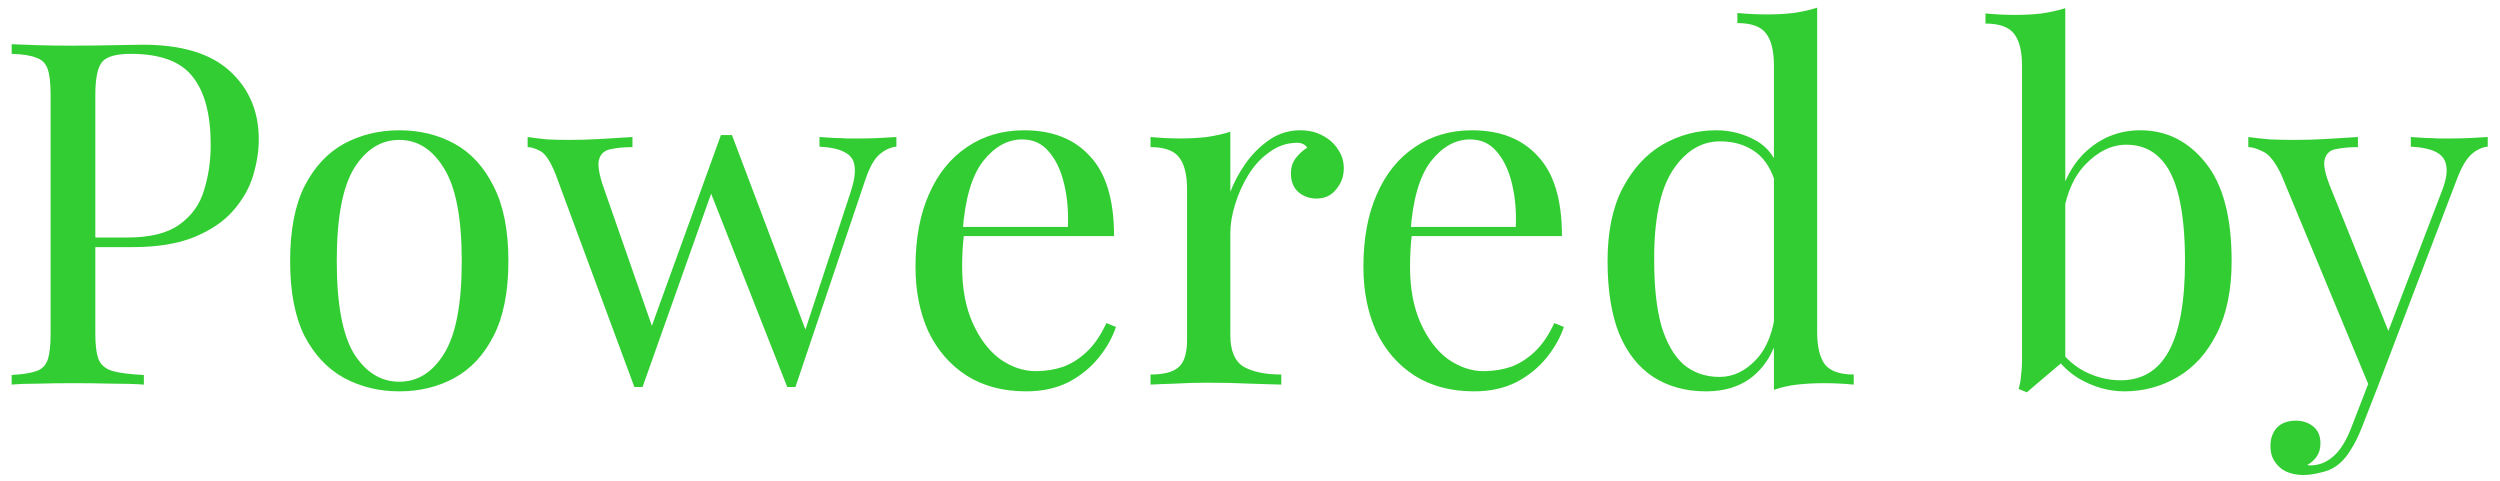 <svg width="156" height="30" viewBox="0 0 156 30" fill="none" xmlns="http://www.w3.org/2000/svg">
<path d="M0.728 2.76C1.148 2.78 1.698 2.8 2.378 2.82C3.058 2.84 3.728 2.85 4.388 2.85C5.328 2.85 6.228 2.84 7.088 2.82C7.948 2.8 8.558 2.79 8.918 2.79C11.338 2.79 13.148 3.34 14.348 4.44C15.548 5.54 16.148 6.96 16.148 8.7C16.148 9.42 16.028 10.18 15.788 10.98C15.548 11.76 15.128 12.49 14.528 13.17C13.948 13.83 13.148 14.37 12.128 14.79C11.108 15.21 9.818 15.42 8.258 15.42H5.378V14.82H7.958C9.378 14.82 10.458 14.55 11.198 14.01C11.958 13.47 12.468 12.76 12.728 11.88C13.008 11 13.148 10.05 13.148 9.03C13.148 7.13 12.768 5.71 12.008 4.77C11.268 3.83 9.988 3.36 8.168 3.36C7.248 3.36 6.648 3.53 6.368 3.87C6.088 4.21 5.948 4.9 5.948 5.94V20.82C5.948 21.54 6.018 22.08 6.158 22.44C6.318 22.8 6.618 23.04 7.058 23.16C7.498 23.28 8.138 23.36 8.978 23.4V24C8.458 23.96 7.798 23.94 6.998 23.94C6.198 23.92 5.388 23.91 4.568 23.91C3.788 23.91 3.058 23.92 2.378 23.94C1.698 23.94 1.148 23.96 0.728 24V23.4C1.408 23.36 1.918 23.28 2.258 23.16C2.618 23.04 2.858 22.8 2.978 22.44C3.098 22.08 3.158 21.54 3.158 20.82V5.94C3.158 5.2 3.098 4.66 2.978 4.32C2.858 3.96 2.618 3.72 2.258 3.6C1.918 3.46 1.408 3.38 0.728 3.36V2.76ZM24.914 8.13C26.194 8.13 27.344 8.41 28.364 8.97C29.384 9.53 30.194 10.41 30.794 11.61C31.414 12.81 31.724 14.37 31.724 16.29C31.724 18.21 31.414 19.77 30.794 20.97C30.194 22.15 29.384 23.02 28.364 23.58C27.344 24.14 26.194 24.42 24.914 24.42C23.654 24.42 22.504 24.14 21.464 23.58C20.444 23.02 19.624 22.15 19.004 20.97C18.404 19.77 18.104 18.21 18.104 16.29C18.104 14.37 18.404 12.81 19.004 11.61C19.624 10.41 20.444 9.53 21.464 8.97C22.504 8.41 23.654 8.13 24.914 8.13ZM24.914 8.73C23.774 8.73 22.834 9.32 22.094 10.5C21.374 11.68 21.014 13.61 21.014 16.29C21.014 18.97 21.374 20.9 22.094 22.08C22.834 23.24 23.774 23.82 24.914 23.82C26.054 23.82 26.984 23.24 27.704 22.08C28.444 20.9 28.814 18.97 28.814 16.29C28.814 13.61 28.444 11.68 27.704 10.5C26.984 9.32 26.054 8.73 24.914 8.73ZM39.465 8.55V9.18C38.965 9.18 38.525 9.22 38.145 9.3C37.765 9.36 37.515 9.56 37.395 9.9C37.275 10.24 37.365 10.84 37.665 11.7L40.785 20.64L40.575 20.61L44.985 8.43L45.585 8.67L40.095 24.15C40.015 24.15 39.935 24.15 39.855 24.15C39.775 24.15 39.685 24.15 39.585 24.15L34.665 10.86C34.345 10.06 34.025 9.58 33.705 9.42C33.405 9.26 33.145 9.18 32.925 9.18V8.55C33.325 8.61 33.735 8.66 34.155 8.7C34.595 8.72 35.065 8.73 35.565 8.73C36.185 8.73 36.835 8.71 37.515 8.67C38.215 8.63 38.865 8.59 39.465 8.55ZM55.935 8.55V9.15C55.555 9.19 55.195 9.36 54.855 9.66C54.535 9.94 54.245 10.47 53.985 11.25L49.635 24.15C49.555 24.15 49.475 24.15 49.395 24.15C49.315 24.15 49.225 24.15 49.125 24.15L44.295 11.88L44.985 8.43C45.105 8.43 45.215 8.43 45.315 8.43C45.435 8.43 45.555 8.43 45.675 8.43L50.355 20.82L50.115 21L53.085 11.97C53.305 11.29 53.385 10.76 53.325 10.38C53.285 9.98 53.085 9.69 52.725 9.51C52.385 9.31 51.855 9.19 51.135 9.15V8.55C51.495 8.57 51.805 8.59 52.065 8.61C52.325 8.61 52.575 8.62 52.815 8.64C53.075 8.64 53.355 8.64 53.655 8.64C54.115 8.64 54.525 8.63 54.885 8.61C55.265 8.59 55.615 8.57 55.935 8.55ZM63.907 8.13C65.667 8.13 67.037 8.67 68.017 9.75C69.017 10.81 69.517 12.47 69.517 14.73H58.927L58.897 14.16H66.637C66.677 13.18 66.597 12.28 66.397 11.46C66.197 10.62 65.877 9.95 65.437 9.45C65.017 8.95 64.467 8.7 63.787 8.7C62.867 8.7 62.047 9.16 61.327 10.08C60.627 11 60.207 12.46 60.067 14.46L60.157 14.58C60.117 14.88 60.087 15.21 60.067 15.57C60.047 15.93 60.037 16.29 60.037 16.65C60.037 18.01 60.257 19.18 60.697 20.16C61.137 21.14 61.707 21.89 62.407 22.41C63.127 22.91 63.867 23.16 64.627 23.16C65.227 23.16 65.797 23.07 66.337 22.89C66.877 22.69 67.377 22.37 67.837 21.93C68.297 21.49 68.697 20.9 69.037 20.16L69.637 20.4C69.417 21.06 69.057 21.7 68.557 22.32C68.057 22.94 67.427 23.45 66.667 23.85C65.907 24.23 65.027 24.42 64.027 24.42C62.587 24.42 61.347 24.09 60.307 23.43C59.287 22.77 58.497 21.86 57.937 20.7C57.397 19.52 57.127 18.17 57.127 16.65C57.127 14.89 57.407 13.38 57.967 12.12C58.527 10.84 59.317 9.86 60.337 9.18C61.357 8.48 62.547 8.13 63.907 8.13ZM81.123 8.13C81.663 8.13 82.133 8.24 82.533 8.46C82.953 8.68 83.273 8.97 83.493 9.33C83.733 9.67 83.853 10.06 83.853 10.5C83.853 11 83.693 11.44 83.373 11.82C83.073 12.2 82.663 12.39 82.143 12.39C81.723 12.39 81.353 12.26 81.033 12C80.713 11.72 80.553 11.33 80.553 10.83C80.553 10.45 80.653 10.13 80.853 9.87C81.073 9.59 81.313 9.37 81.573 9.21C81.433 9.01 81.223 8.91 80.943 8.91C80.323 8.91 79.753 9.1 79.233 9.48C78.713 9.84 78.273 10.31 77.913 10.89C77.553 11.47 77.273 12.09 77.073 12.75C76.873 13.39 76.773 13.99 76.773 14.55V20.91C76.773 21.89 77.053 22.55 77.613 22.89C78.193 23.21 78.973 23.37 79.953 23.37V24C79.493 23.98 78.843 23.96 78.003 23.94C77.163 23.9 76.273 23.88 75.333 23.88C74.653 23.88 73.973 23.9 73.293 23.94C72.633 23.96 72.133 23.98 71.793 24V23.37C72.613 23.37 73.193 23.22 73.533 22.92C73.893 22.62 74.073 22.05 74.073 21.21V11.82C74.073 10.92 73.913 10.26 73.593 9.84C73.273 9.4 72.673 9.18 71.793 9.18V8.55C72.433 8.61 73.053 8.64 73.653 8.64C74.233 8.64 74.783 8.61 75.303 8.55C75.843 8.47 76.333 8.36 76.773 8.22V11.97C76.993 11.39 77.303 10.81 77.703 10.23C78.123 9.63 78.623 9.13 79.203 8.73C79.783 8.33 80.423 8.13 81.123 8.13ZM91.856 8.13C93.616 8.13 94.986 8.67 95.966 9.75C96.966 10.81 97.466 12.47 97.466 14.73H86.876L86.846 14.16H94.586C94.626 13.18 94.546 12.28 94.346 11.46C94.146 10.62 93.826 9.95 93.386 9.45C92.966 8.95 92.416 8.7 91.736 8.7C90.816 8.7 89.996 9.16 89.276 10.08C88.576 11 88.156 12.46 88.016 14.46L88.106 14.58C88.066 14.88 88.036 15.21 88.016 15.57C87.996 15.93 87.986 16.29 87.986 16.65C87.986 18.01 88.206 19.18 88.646 20.16C89.086 21.14 89.656 21.89 90.356 22.41C91.076 22.91 91.816 23.16 92.576 23.16C93.176 23.16 93.746 23.07 94.286 22.89C94.826 22.69 95.326 22.37 95.786 21.93C96.246 21.49 96.646 20.9 96.986 20.16L97.586 20.4C97.366 21.06 97.006 21.7 96.506 22.32C96.006 22.94 95.376 23.45 94.616 23.85C93.856 24.23 92.976 24.42 91.976 24.42C90.536 24.42 89.296 24.09 88.256 23.43C87.236 22.77 86.446 21.86 85.886 20.7C85.346 19.52 85.076 18.17 85.076 16.65C85.076 14.89 85.356 13.38 85.916 12.12C86.476 10.84 87.266 9.86 88.286 9.18C89.306 8.48 90.496 8.13 91.856 8.13ZM113.392 0.48V20.73C113.392 21.63 113.552 22.3 113.872 22.74C114.212 23.16 114.812 23.37 115.672 23.37V24C115.052 23.94 114.432 23.91 113.812 23.91C113.232 23.91 112.672 23.94 112.132 24C111.612 24.06 111.132 24.17 110.692 24.33V4.08C110.692 3.18 110.532 2.52 110.212 2.1C109.892 1.66 109.292 1.44 108.412 1.44V0.81C109.052 0.87 109.672 0.9 110.272 0.9C110.852 0.9 111.402 0.87 111.922 0.81C112.462 0.73 112.952 0.62 113.392 0.48ZM107.092 8.13C107.972 8.13 108.792 8.34 109.552 8.76C110.332 9.18 110.852 9.9 111.112 10.92L110.722 11.22C110.442 10.38 110.002 9.77 109.402 9.39C108.822 9.01 108.132 8.82 107.332 8.82C106.152 8.82 105.162 9.43 104.362 10.65C103.582 11.87 103.202 13.75 103.222 16.29C103.222 17.91 103.372 19.26 103.672 20.34C103.992 21.4 104.452 22.2 105.052 22.74C105.672 23.26 106.422 23.52 107.302 23.52C108.142 23.52 108.902 23.16 109.582 22.44C110.262 21.72 110.672 20.66 110.812 19.26L111.172 19.68C111.012 21.2 110.522 22.37 109.702 23.19C108.902 24.01 107.812 24.42 106.432 24.42C105.192 24.42 104.102 24.12 103.162 23.52C102.242 22.92 101.532 22.02 101.032 20.82C100.552 19.62 100.312 18.11 100.312 16.29C100.312 14.47 100.622 12.96 101.242 11.76C101.882 10.54 102.712 9.63 103.732 9.03C104.772 8.43 105.892 8.13 107.092 8.13ZM133.554 8.13C135.194 8.13 136.554 8.81 137.634 10.17C138.714 11.51 139.254 13.55 139.254 16.29C139.254 18.09 138.944 19.6 138.324 20.82C137.724 22.02 136.914 22.92 135.894 23.52C134.874 24.12 133.764 24.42 132.564 24.42C131.564 24.42 130.594 24.14 129.654 23.58C128.734 23 128.044 22.15 127.584 21.03L128.184 21.36C128.684 22.16 129.304 22.76 130.044 23.16C130.784 23.54 131.544 23.73 132.324 23.73C133.664 23.73 134.664 23.13 135.324 21.93C136.004 20.71 136.344 18.83 136.344 16.29C136.344 14.67 136.214 13.32 135.954 12.24C135.694 11.16 135.294 10.36 134.754 9.84C134.214 9.3 133.524 9.03 132.684 9.03C131.764 9.03 130.904 9.45 130.104 10.29C129.324 11.11 128.844 12.32 128.664 13.92L128.304 13.5C128.524 11.8 129.114 10.48 130.074 9.54C131.054 8.6 132.214 8.13 133.554 8.13ZM128.874 0.51V22.44C128.614 22.66 128.344 22.89 128.064 23.13C127.804 23.35 127.544 23.57 127.284 23.79C127.024 24.01 126.754 24.24 126.474 24.48L125.964 24.27C126.044 23.99 126.094 23.71 126.114 23.43C126.154 23.13 126.174 22.83 126.174 22.53V4.11C126.174 3.21 126.014 2.55 125.694 2.13C125.374 1.69 124.774 1.47 123.894 1.47V0.84C124.534 0.9 125.154 0.93 125.754 0.93C126.334 0.93 126.884 0.9 127.404 0.84C127.944 0.76 128.434 0.65 128.874 0.51ZM155.235 8.55V9.15C154.855 9.19 154.505 9.36 154.185 9.66C153.865 9.96 153.565 10.49 153.285 11.25L148.365 24.15H147.855L142.335 10.86C141.955 10.08 141.575 9.61 141.195 9.45C140.835 9.27 140.535 9.18 140.295 9.18V8.55C140.735 8.61 141.195 8.66 141.675 8.7C142.155 8.72 142.675 8.73 143.235 8.73C143.855 8.73 144.505 8.71 145.185 8.67C145.885 8.63 146.535 8.59 147.135 8.55V9.18C146.635 9.18 146.185 9.22 145.785 9.3C145.405 9.36 145.165 9.57 145.065 9.93C144.965 10.27 145.085 10.86 145.425 11.7L149.115 20.85L148.935 20.91L152.355 11.97C152.615 11.31 152.715 10.79 152.655 10.41C152.615 10.01 152.415 9.71 152.055 9.51C151.695 9.31 151.155 9.19 150.435 9.15V8.55C150.795 8.57 151.105 8.59 151.365 8.61C151.625 8.61 151.875 8.62 152.115 8.64C152.375 8.64 152.655 8.64 152.955 8.64C153.415 8.64 153.825 8.63 154.185 8.61C154.565 8.59 154.915 8.57 155.235 8.55ZM148.365 24.15L147.345 26.76C147.145 27.26 146.935 27.68 146.715 28.02C146.515 28.36 146.295 28.64 146.055 28.86C145.735 29.16 145.355 29.36 144.915 29.46C144.475 29.58 144.075 29.64 143.715 29.64C143.335 29.64 142.985 29.57 142.665 29.43C142.365 29.29 142.125 29.08 141.945 28.8C141.765 28.54 141.675 28.22 141.675 27.84C141.675 27.36 141.815 26.97 142.095 26.67C142.375 26.39 142.765 26.25 143.265 26.25C143.685 26.25 144.045 26.37 144.345 26.61C144.645 26.85 144.795 27.2 144.795 27.66C144.795 28 144.715 28.28 144.555 28.5C144.395 28.72 144.205 28.89 143.985 29.01C144.025 29.03 144.055 29.04 144.075 29.04C144.115 29.04 144.145 29.04 144.165 29.04C144.705 29.04 145.185 28.85 145.605 28.47C146.025 28.11 146.395 27.52 146.715 26.7L147.795 23.91L148.365 24.15Z" fill="#32CD32"/>
</svg>

